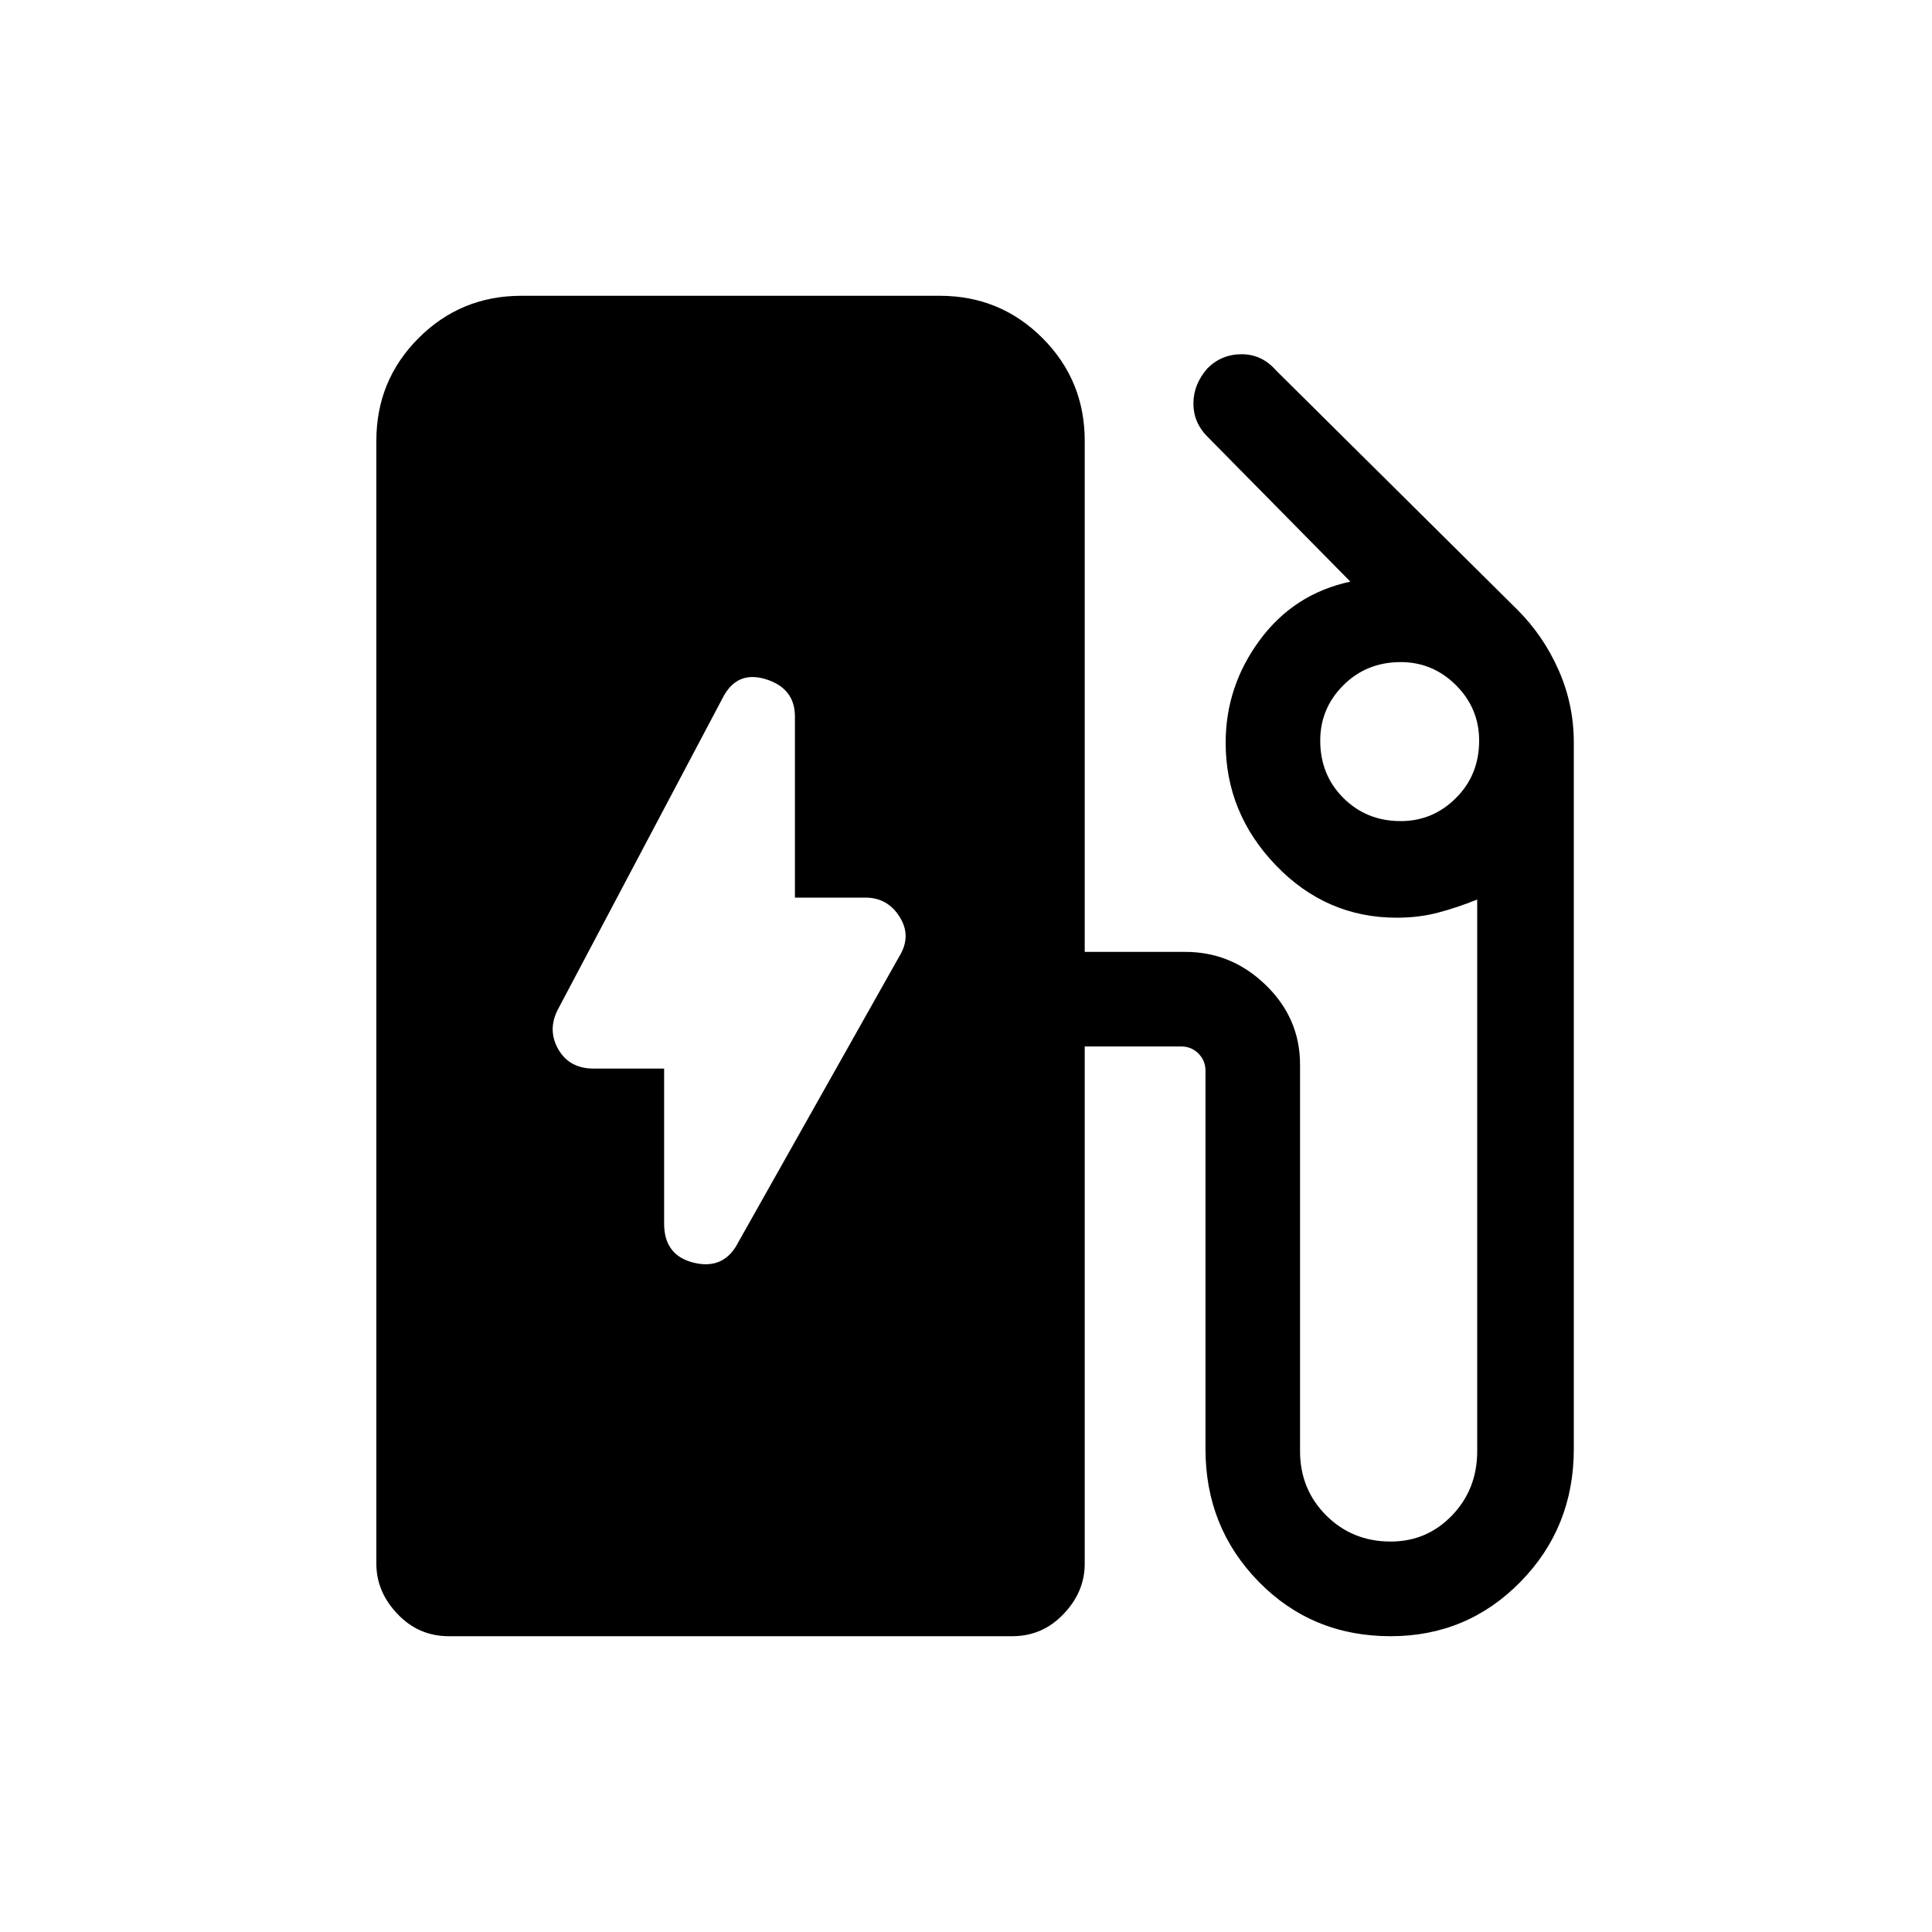 <svg xmlns="http://www.w3.org/2000/svg" height="20" width="20"><path d="M7.646 12.854 9.312 9.896Q9.438 9.688 9.312 9.49Q9.188 9.292 8.958 9.292H8.229V7.417Q8.229 7.125 7.927 7.031Q7.625 6.938 7.479 7.229L5.771 10.458Q5.667 10.667 5.781 10.865Q5.896 11.062 6.146 11.062H6.875V12.667Q6.875 13 7.188 13.073Q7.5 13.146 7.646 12.854ZM4.646 16.938Q4.333 16.938 4.115 16.708Q3.896 16.479 3.896 16.188V4.562Q3.896 3.938 4.333 3.5Q4.771 3.062 5.396 3.062H9.729Q10.354 3.062 10.792 3.5Q11.229 3.938 11.229 4.562V9.854H12.271Q12.75 9.854 13.104 10.198Q13.458 10.542 13.458 11.021V15.021Q13.458 15.417 13.729 15.688Q14 15.958 14.396 15.958Q14.771 15.958 15.031 15.688Q15.292 15.417 15.292 15.021V9.312Q15.083 9.396 14.885 9.448Q14.688 9.5 14.458 9.5Q13.729 9.5 13.208 8.958Q12.688 8.417 12.688 7.688Q12.688 7.104 13.042 6.625Q13.396 6.146 13.979 6.021L12.5 4.521Q12.354 4.375 12.354 4.177Q12.354 3.979 12.5 3.812Q12.646 3.667 12.854 3.667Q13.062 3.667 13.208 3.833L15.708 6.312Q15.979 6.583 16.135 6.938Q16.292 7.292 16.292 7.688V15Q16.292 15.812 15.74 16.375Q15.188 16.938 14.396 16.938Q13.583 16.938 13.031 16.375Q12.479 15.812 12.479 15V11.083Q12.479 10.979 12.406 10.906Q12.333 10.833 12.229 10.833H11.229V16.188Q11.229 16.479 11.01 16.708Q10.792 16.938 10.479 16.938ZM14.5 8.5Q14.833 8.5 15.073 8.26Q15.312 8.021 15.312 7.667Q15.312 7.333 15.073 7.094Q14.833 6.854 14.5 6.854Q14.146 6.854 13.906 7.094Q13.667 7.333 13.667 7.667Q13.667 8.021 13.906 8.26Q14.146 8.5 14.5 8.5Z"/></svg>